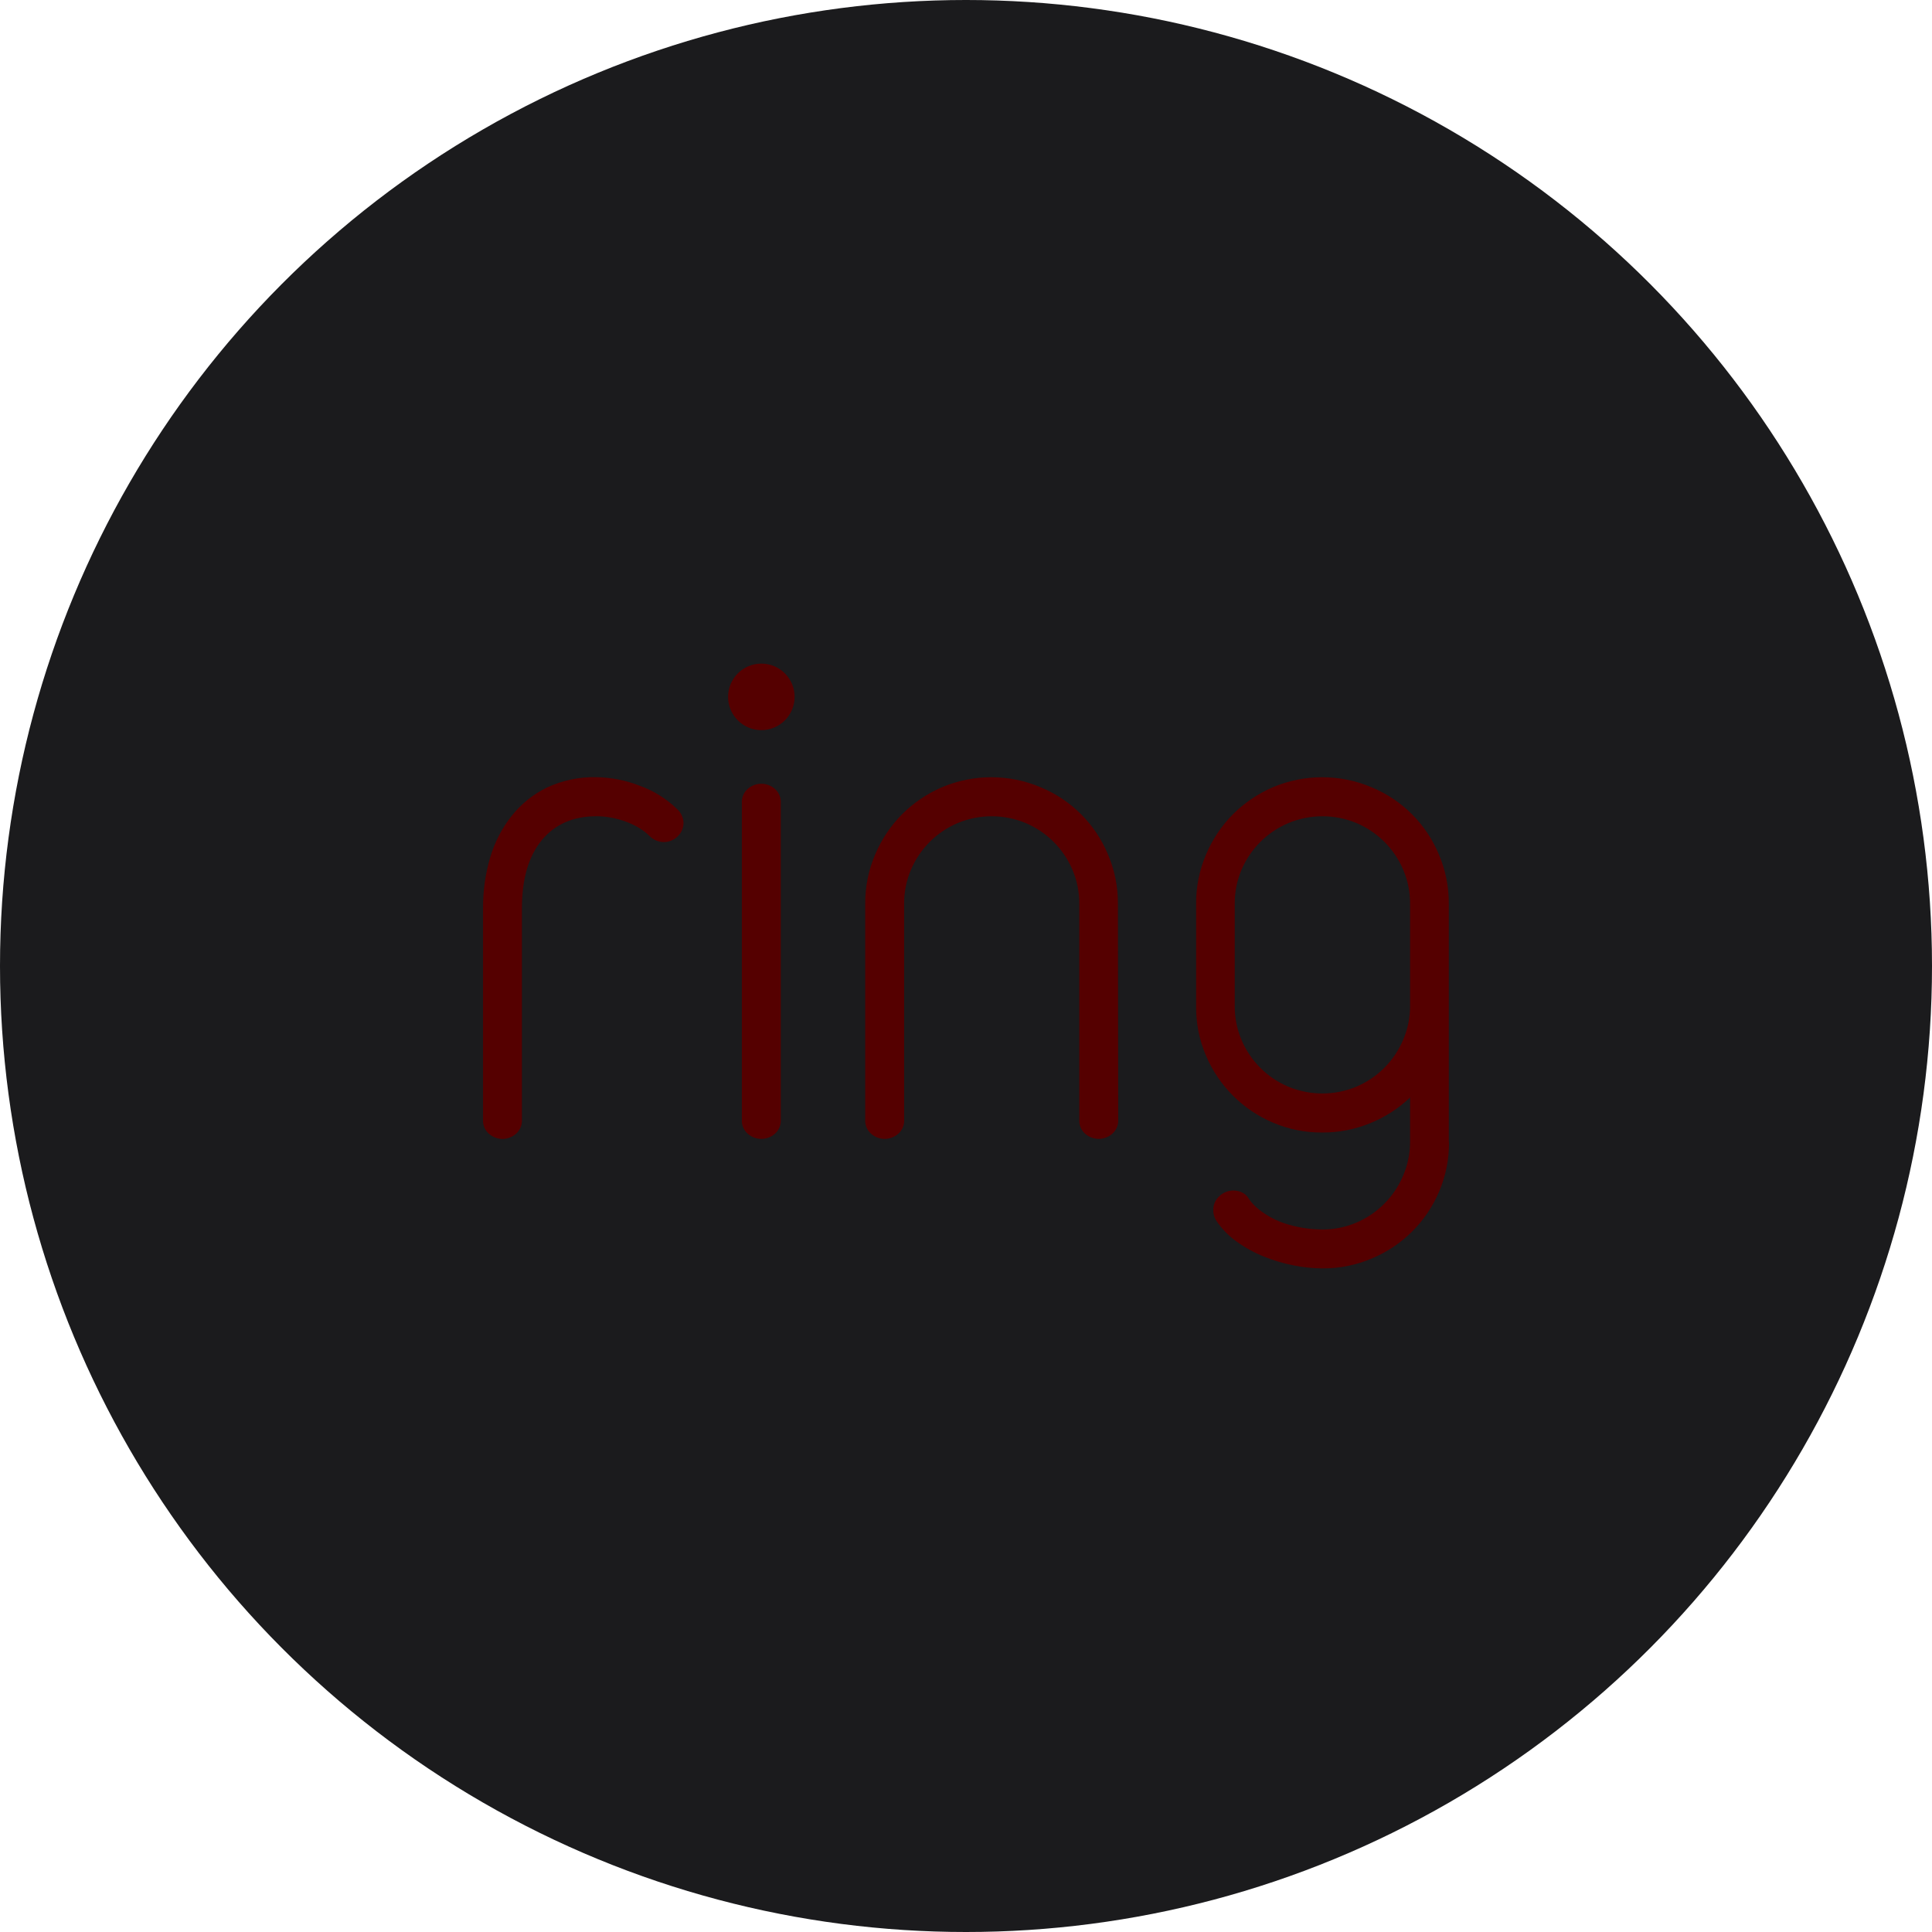 <?xml version="1.0" encoding="UTF-8" standalone="no"?><!-- Generator: Gravit.io --><svg xmlns="http://www.w3.org/2000/svg" xmlns:xlink="http://www.w3.org/1999/xlink" style="isolation:isolate" viewBox="0 0 512 512" width="512pt" height="512pt"><defs><clipPath id="_clipPath_jJd66PgzOqXMVrRVGKz9Ar0Em3Cbl4al"><rect width="512" height="512"/></clipPath></defs><g clip-path="url(#_clipPath_jJd66PgzOqXMVrRVGKz9Ar0Em3Cbl4al)"><circle vector-effect="non-scaling-stroke" cx="256" cy="256" r="256" fill="rgb(27,27,29)" /><path d=" M 181.141 218.033 C 181.146 219.4 180.585 220.708 179.59 221.646 C 178.591 222.648 177.222 223.194 175.807 223.156 C 174.45 223.116 173.158 222.562 172.194 221.606 C 168.401 217.813 162.17 216.293 158.097 216.312 C 151.905 216.312 147.062 218.431 143.567 222.67 C 140.073 226.909 138.321 232.926 138.313 240.722 L 138.313 296.649 C 138.42 298.127 137.815 299.567 136.684 300.524 C 135.696 301.355 134.453 301.819 133.163 301.838 C 131.873 301.819 130.629 301.355 129.642 300.524 C 128.509 299.568 127.903 298.127 128.013 296.649 L 128.013 240.722 C 127.978 236.156 128.615 231.61 129.904 227.23 C 131.071 223.233 132.998 219.5 135.58 216.234 C 138.101 213.056 141.301 210.484 144.947 208.706 C 149.057 206.792 153.552 205.853 158.084 205.96 C 161.97 206.027 165.813 206.783 169.435 208.194 C 173.166 209.513 176.568 211.624 179.406 214.382 C 180.462 215.309 181.089 216.63 181.141 218.034 L 181.141 218.033 Z  M 206.916 296.647 C 207.023 298.125 206.418 299.565 205.287 300.522 C 203.252 302.249 200.266 302.249 198.232 300.522 C 197.099 299.566 196.493 298.125 196.603 296.647 L 196.603 212.871 C 196.495 211.393 197.101 209.953 198.232 208.996 C 200.268 207.274 203.25 207.274 205.287 208.996 C 206.416 209.954 207.021 211.393 206.916 212.871 L 206.916 296.647 Z  M 296.336 296.647 C 296.44 298.127 295.83 299.567 294.694 300.522 C 292.661 302.241 289.684 302.241 287.652 300.522 C 286.519 299.566 285.913 298.125 286.023 296.647 L 286.023 239.525 C 286.044 236.424 285.427 233.351 284.21 230.499 C 281.846 224.925 277.408 220.488 271.834 218.124 C 266.058 215.718 259.56 215.718 253.783 218.124 C 248.21 220.489 243.773 224.926 241.408 230.499 C 240.198 233.353 239.585 236.425 239.608 239.525 L 239.608 296.647 C 239.717 298.125 239.112 299.566 237.979 300.522 C 235.944 302.249 232.959 302.249 230.924 300.522 C 229.791 299.566 229.185 298.125 229.295 296.647 L 229.295 239.525 C 229.262 235.033 230.156 230.583 231.922 226.453 C 233.596 222.474 236.017 218.852 239.056 215.786 C 242.082 212.772 245.647 210.352 249.566 208.652 C 257.961 205.085 267.446 205.085 275.841 208.652 C 283.888 211.998 290.284 218.393 293.63 226.441 C 295.394 230.571 296.288 235.021 296.257 239.512 L 296.336 296.647 Z  M 383.998 302.663 C 384.044 307.177 383.149 311.651 381.371 315.8 C 377.977 323.81 371.576 330.169 363.544 333.51 C 359.413 335.273 354.964 336.168 350.472 336.137 C 347.931 336.123 345.397 335.864 342.905 335.362 C 340.209 334.839 337.57 334.061 335.022 333.037 C 332.467 332.02 330.046 330.696 327.81 329.096 C 325.689 327.602 323.855 325.737 322.397 323.591 C 321.809 322.73 321.51 321.704 321.543 320.662 C 321.506 319.249 322.104 317.894 323.172 316.97 C 324.17 316.026 325.491 315.499 326.864 315.498 C 327.599 315.509 328.325 315.655 329.005 315.932 C 329.846 316.298 330.543 316.93 330.989 317.732 C 333.032 320.809 337.442 323.244 340.356 324.182 C 343.599 325.253 346.991 325.808 350.406 325.824 C 353.507 325.845 356.579 325.228 359.432 324.011 C 365.006 321.647 369.443 317.21 371.807 311.636 C 373.041 308.805 373.681 305.751 373.686 302.663 L 373.686 290.839 C 370.642 293.745 367.076 296.05 363.176 297.632 C 359.144 299.297 354.821 300.146 350.459 300.128 C 345.945 300.174 341.47 299.279 337.321 297.5 C 329.348 294.112 323 287.764 319.612 279.791 C 317.831 275.642 316.936 271.167 316.984 266.653 L 316.984 239.525 C 316.951 235.033 317.845 230.582 319.612 226.453 C 321.283 222.472 323.705 218.85 326.745 215.785 C 329.772 212.771 333.337 210.352 337.255 208.652 C 345.65 205.085 355.135 205.085 363.531 208.652 C 371.578 211.997 377.974 218.392 381.319 226.44 C 383.083 230.571 383.978 235.021 383.947 239.512 L 383.947 302.663 L 383.998 302.663 Z  M 373.685 239.525 C 373.707 236.424 373.09 233.351 371.872 230.499 C 369.508 224.925 365.071 220.488 359.497 218.124 C 353.72 215.718 347.223 215.718 341.446 218.124 C 335.856 220.476 331.399 224.909 329.018 230.486 C 327.81 233.34 327.197 236.412 327.218 239.512 L 327.218 266.51 C 327.188 269.631 327.801 272.726 329.018 275.601 C 330.192 278.363 331.887 280.875 334.01 282.997 C 336.13 285.12 338.642 286.811 341.406 287.976 C 347.183 290.382 353.681 290.382 359.458 287.976 C 365.032 285.612 369.469 281.174 371.833 275.601 C 373.073 272.731 373.704 269.635 373.686 266.51 L 373.685 239.525 Z  M 192.95 184.677 C 192.95 179.812 196.9 175.862 201.766 175.862 C 206.631 175.862 210.581 179.812 210.581 184.677 C 210.581 189.543 206.631 193.493 201.766 193.493 C 196.9 193.493 192.95 189.543 192.95 184.677 Z " fill-rule="evenodd" fill="rgb(85,0,0)"/></g></svg>